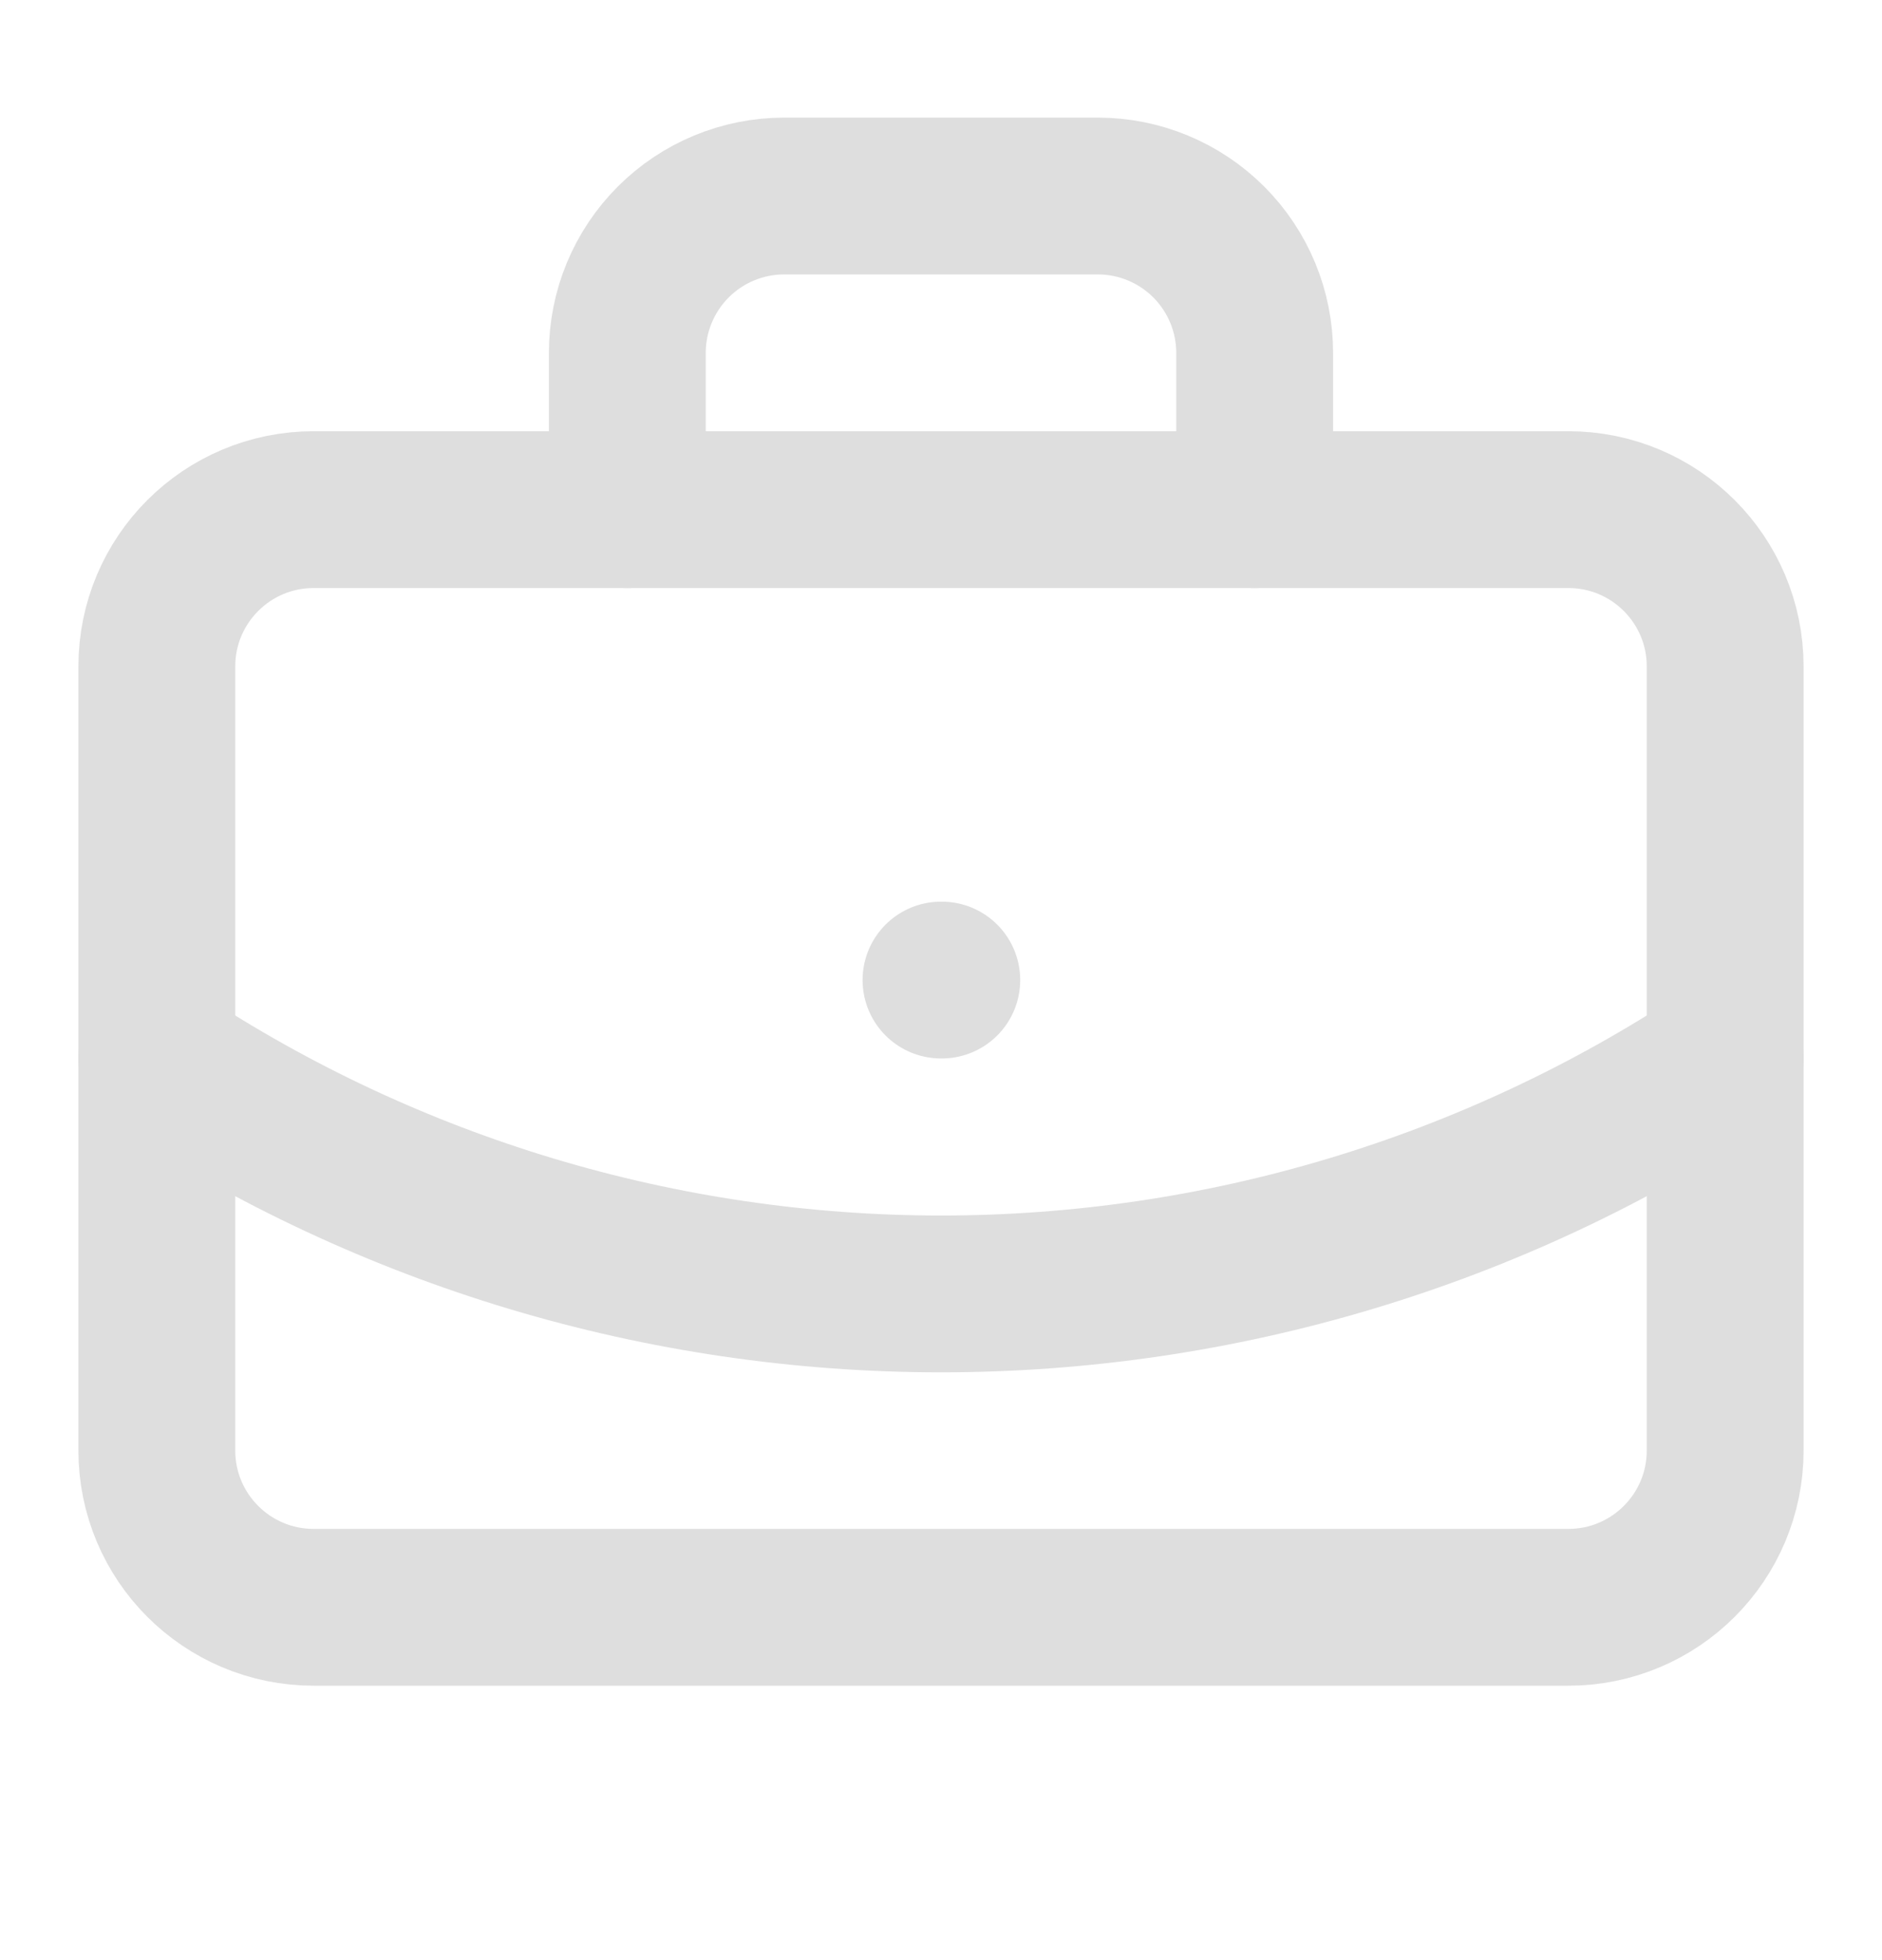 <svg width="24" height="25" viewBox="0 0 24 25" fill="none" xmlns="http://www.w3.org/2000/svg">
<path d="M12 12.5H12.01" stroke="#DEDEDE" stroke-width="2" stroke-linecap="round" stroke-linejoin="round"/>
<path d="M16 6.5V4.5C16 3.97 15.789 3.461 15.414 3.086C15.039 2.711 14.53 2.5 14 2.5H10C9.47 2.5 8.961 2.711 8.586 3.086C8.211 3.461 8 3.97 8 4.5V6.5" stroke="#DEDEDE" stroke-width="2" stroke-linecap="round" stroke-linejoin="round"/>
<path d="M22 13.5C19.033 15.459 15.556 16.503 12 16.503C8.444 16.503 4.967 15.459 2 13.5" stroke="#DEDEDE" stroke-width="2" stroke-linecap="round" stroke-linejoin="round"/>
<path d="M20 6.5H4C2.895 6.5 2 7.395 2 8.5V18.5C2 19.605 2.895 20.5 4 20.5H20C21.105 20.5 22 19.605 22 18.5V8.5C22 7.395 21.105 6.5 20 6.5Z" stroke="#DEDEDE" stroke-width="2" stroke-linecap="round" stroke-linejoin="round"/>
</svg>

